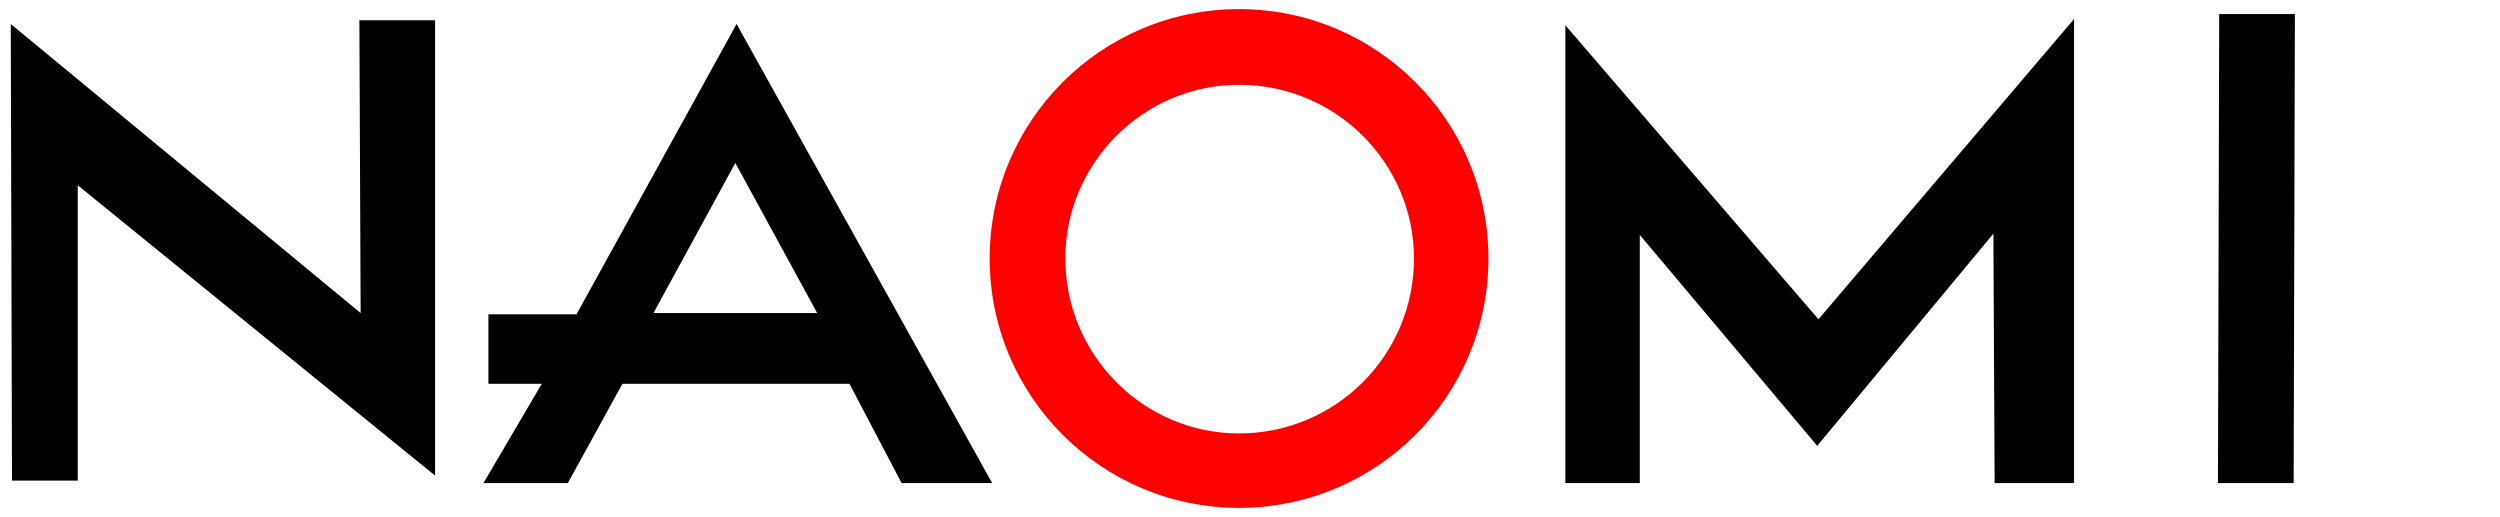 <svg stroke-width=".501" stroke-linejoin="bevel" fill-rule="evenodd" overflow="visible" width="556.8" height="115.2" viewBox="0 0 417.6 86.4" xmlns="http://www.w3.org/2000/svg">
    <g stroke="none" fill="none" font-family="'Times New Roman'" font-size="16">
        <path d="M72.677 79.447V3.386H60.033l.208 48.91L1.798 4.008l.206 76.267h10.985V30.951l59.688 48.496M80.758 80.689l9.74-16.579h-8.912V52.504h14.715l26.736-48.496 42.692 76.681H150.6l-8.704-16.579h-37.925L94.85 80.689H80.758m28.393-28.393h27.356l-13.678-25.075-13.678 25.075M273.912 80.689h-12.436V4.216l42.28 49.117L346.447 3.18v77.509h-13.264l-.206-41.657-29.43 35.44-29.635-35.232v41.449M370.488 80.689l.208-78.34h12.642l-.208 78.34h-12.642" fill="#000"/>
        <path d="M165.315 43.178c0-23.004 18.652-41.657 41.657-41.657 23.004 0 41.657 18.653 41.657 41.657 0 23.005-18.653 41.657-41.657 41.657-23.005 0-41.657-18.652-41.657-41.657m41.657 29.221c16.165 0 29.221-13.056 29.221-29.221 0-15.957-13.056-29.015-29.221-29.015-15.958 0-29.016 13.058-29.016 29.015 0 16.165 13.058 29.221 29.016 29.221" fill="red"/>
    </g>
</svg>
